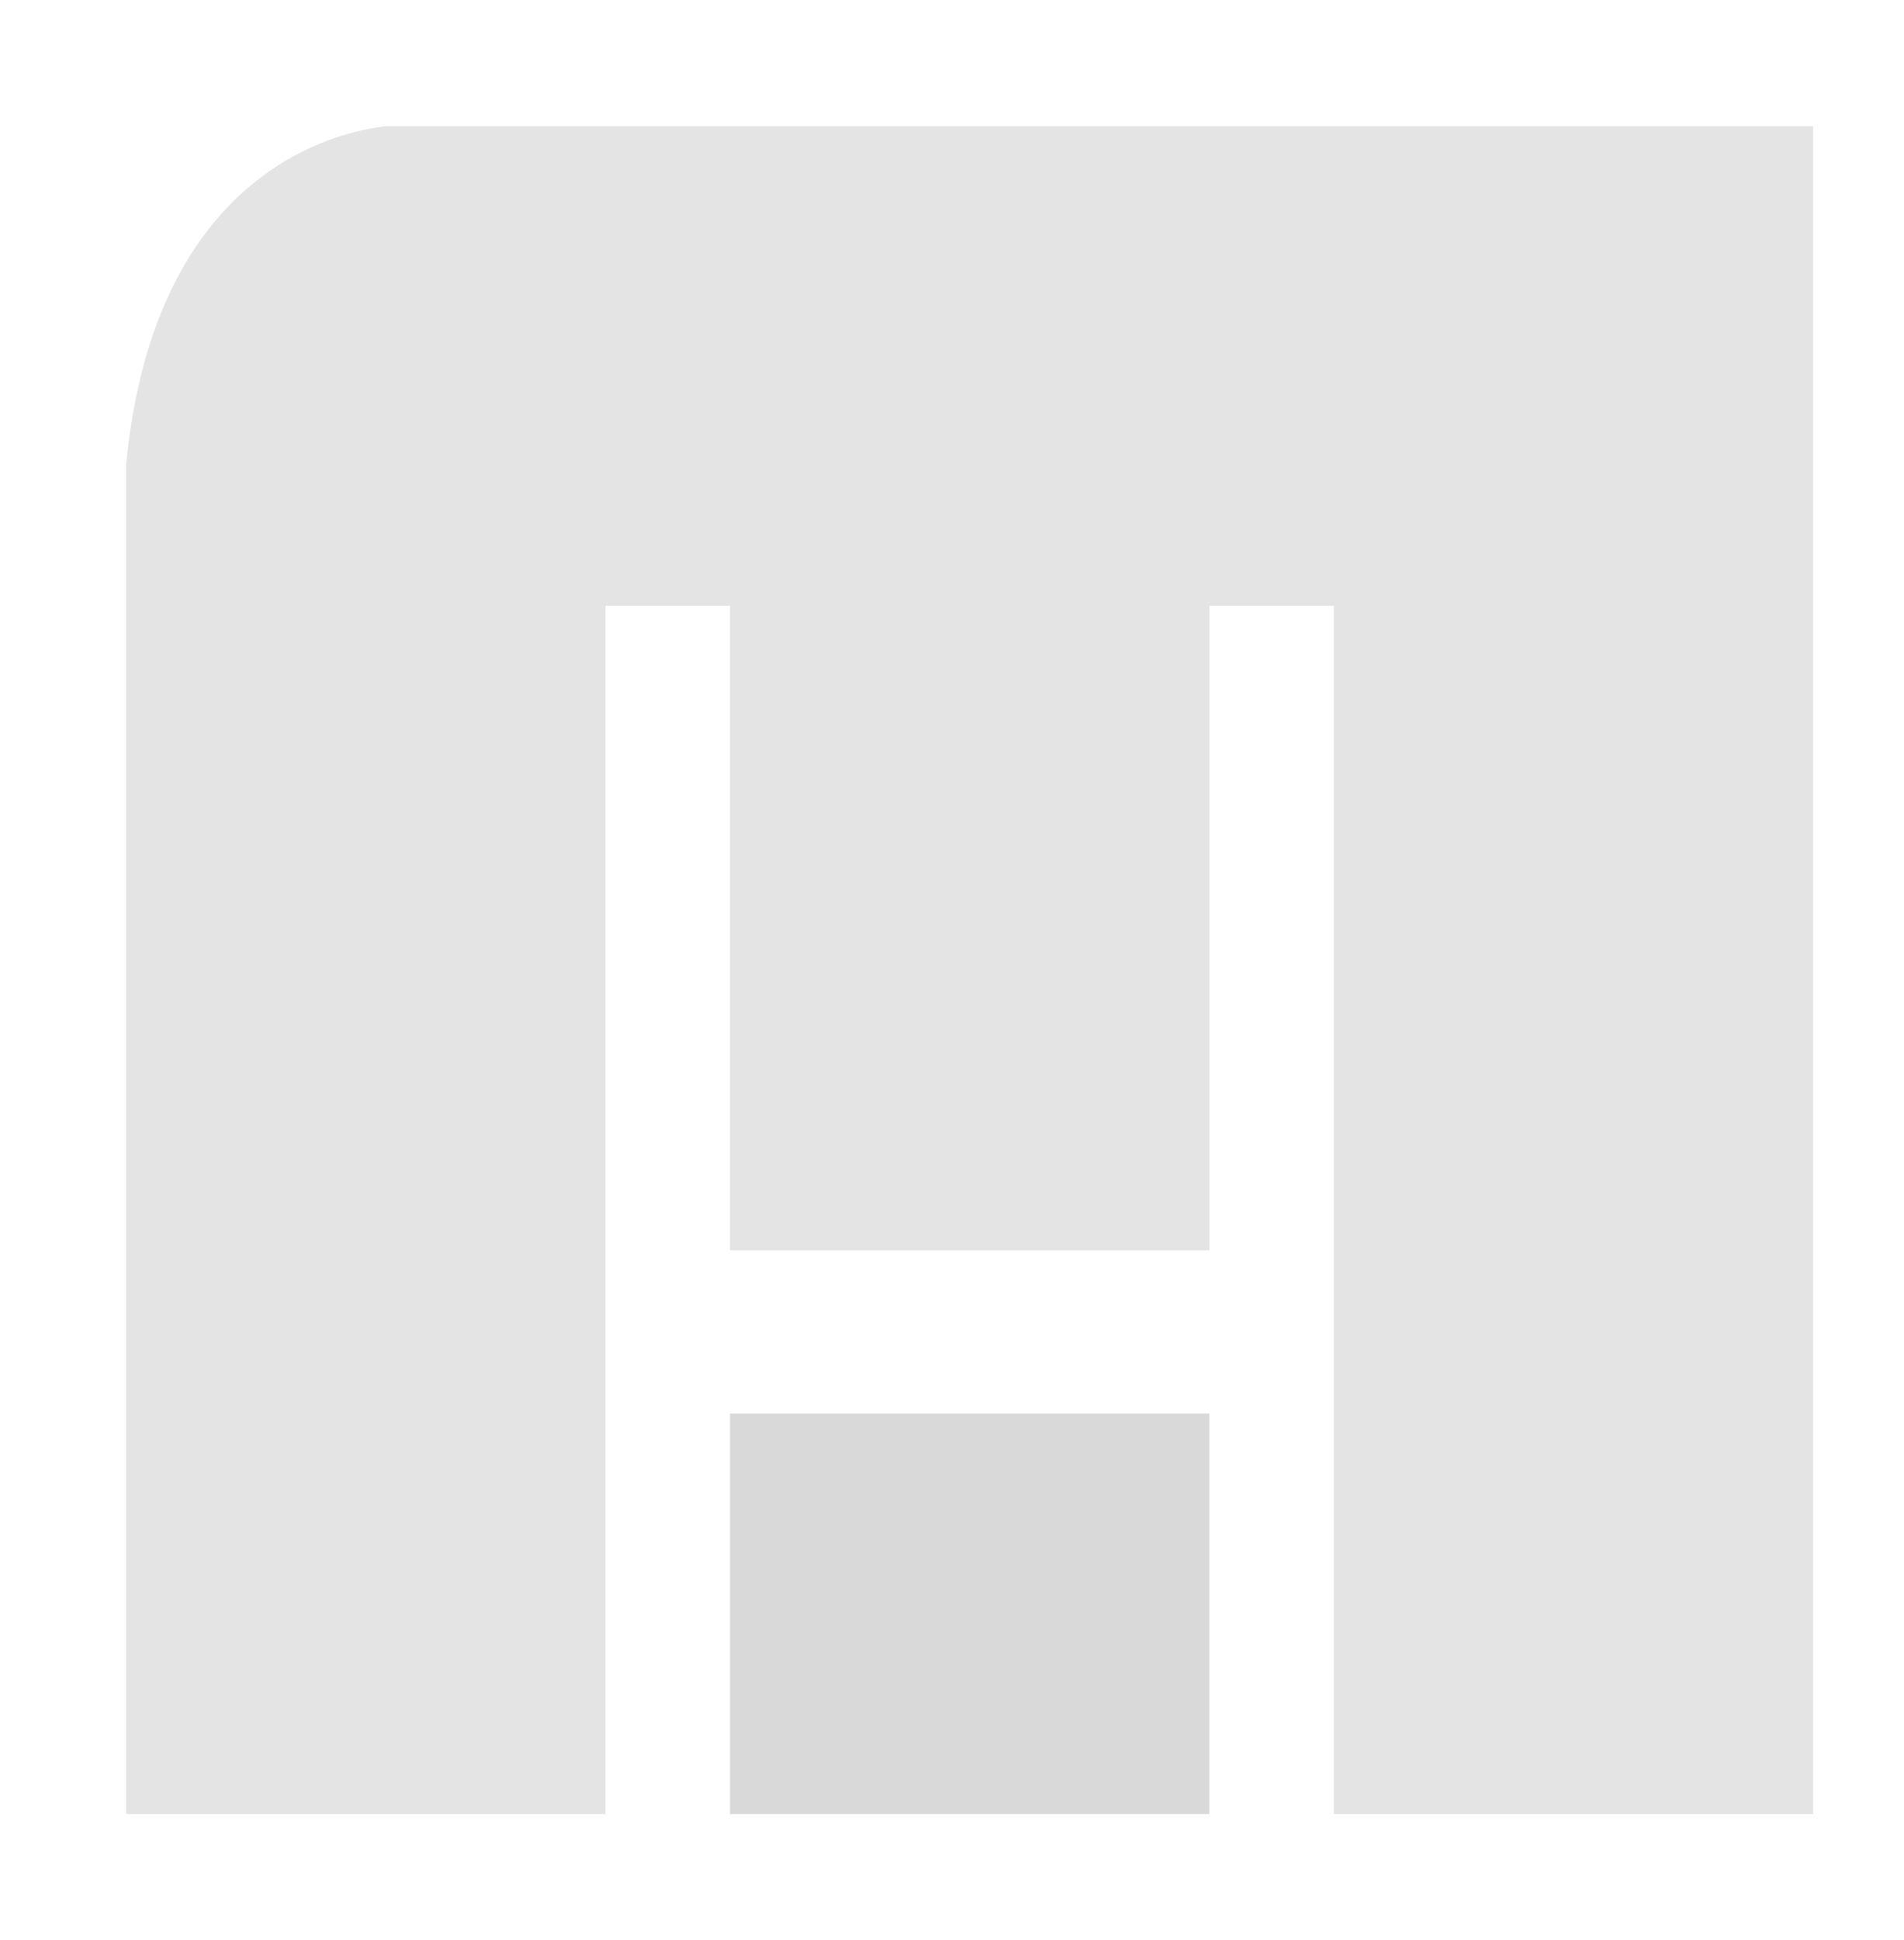 <?xml version="1.0" encoding="utf-8"?>
<!-- Generator: Adobe Illustrator 22.0.0, SVG Export Plug-In . SVG Version: 6.00 Build 0)  -->
<svg version="1.1" id="Layer_1" xmlns="http://www.w3.org/2000/svg" xmlns:xlink="http://www.w3.org/1999/xlink" x="0px" y="0px"
	 viewBox="0 0 113.2 115.3" style="enable-background:new 0 0 113.2 115.3;" xml:space="preserve">
<style type="text/css">
	.st0{opacity:0.15;}
	.st1{fill:#4D4D4D;}
</style>
<g class="st0">
	<rect x="43.4" y="84" width="28.5" height="23.8"/>
	<path class="st1" d="M107.8,7.5H79.3h-7.4H43.4H36H22.9C20.4,7.8,9.2,9.9,7.5,27.6V36v7.4v28.5v7.4v28.5H36V79.3v-7.4V43.4V36h7.4
		v7.4v28.5v2.4h28.5v-2.4V43.4V36h7.4v7.4v28.5v7.4v28.5h28.5V79.3v-7.4V43.4V36V7.5z"/>
</g>
<g>
</g>
<g>
</g>
<g>
</g>
<g>
</g>
<g>
</g>
<g>
</g>
<g>
</g>
<g>
</g>
<g>
</g>
<g>
</g>
<g>
</g>
<g>
</g>
<g>
</g>
<g>
</g>
<g>
</g>
</svg>
